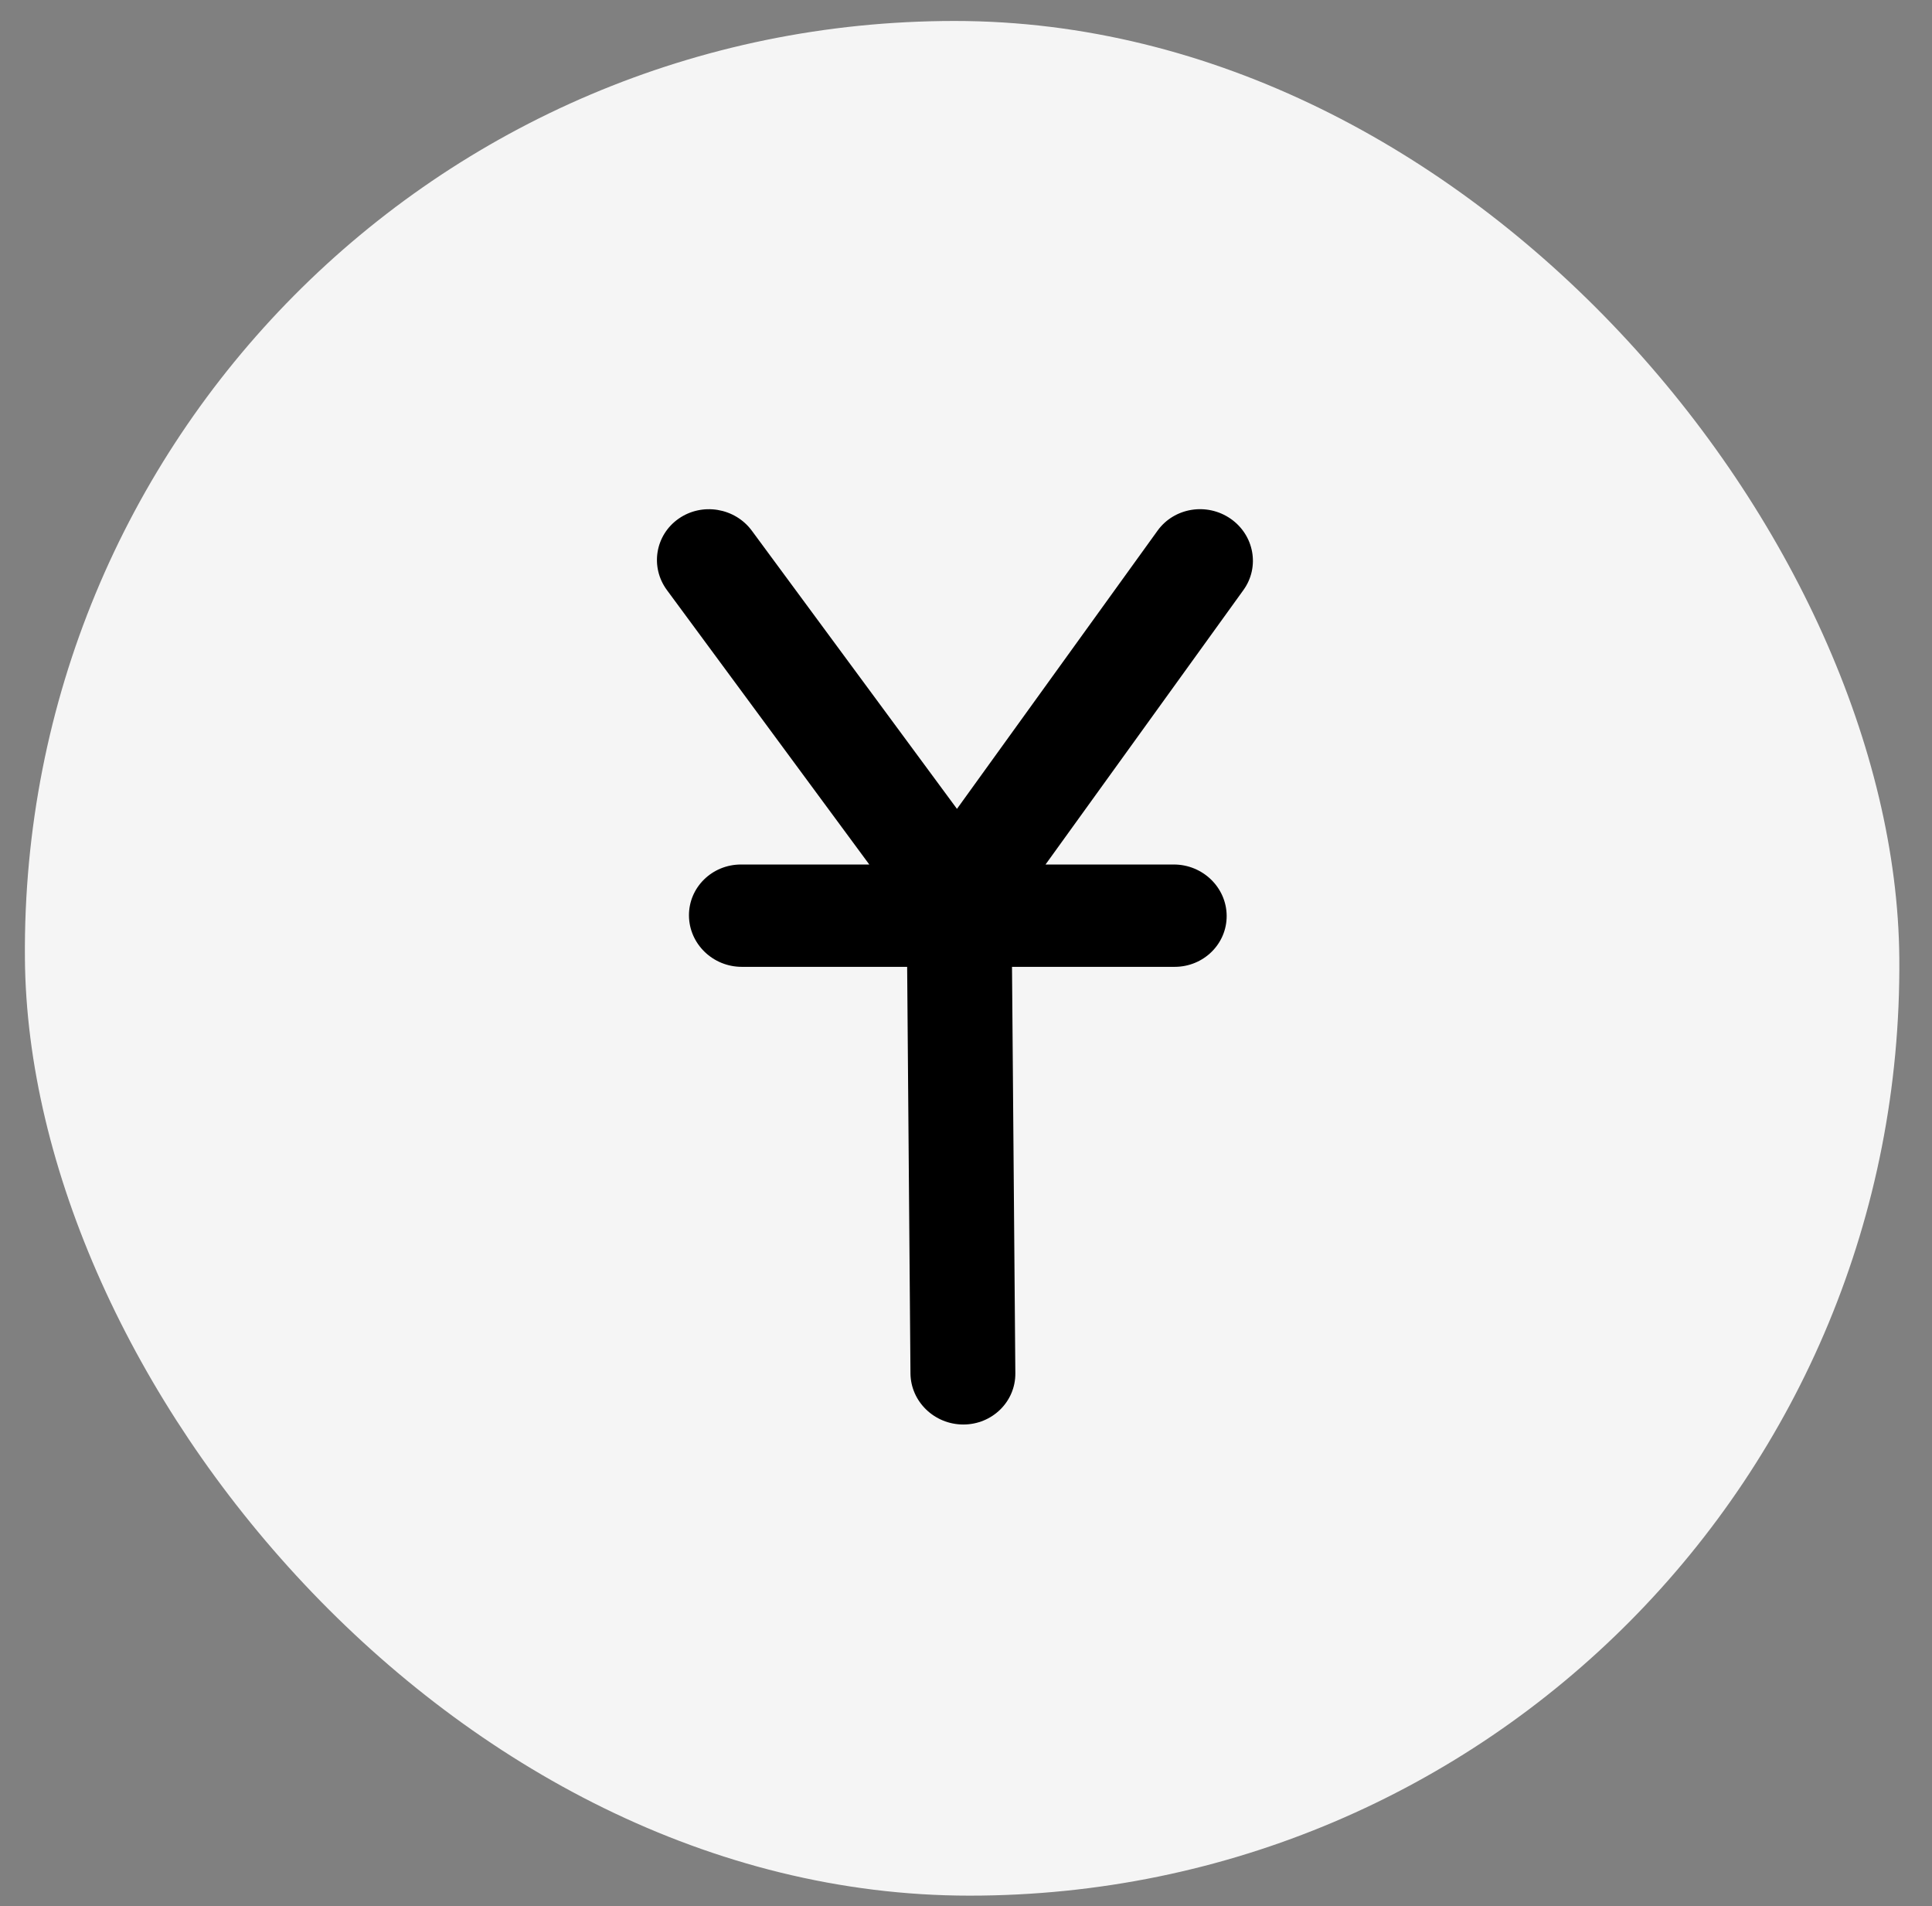 <svg width="74" height="73" viewBox="0 0 74 73" fill="none" xmlns="http://www.w3.org/2000/svg">
<rect x="0" y="0" width="74" height="73" fill="#808080" stroke="none"/>
<rect width="71.794" height="71.794" rx="35.897" transform="matrix(1 0 0.008 1 0.667 0.803)" fill="#F5F5F5"/>
<path d="M47.133 19.864C46.223 19.236 44.972 19.441 44.336 20.324L36.654 30.977L28.797 20.324C28.146 19.443 26.89 19.237 25.993 19.864C25.095 20.492 24.894 21.715 25.544 22.597L33.296 33.108H28.381C27.273 33.108 26.38 33.986 26.389 35.067C26.398 36.149 27.305 37.027 28.413 37.027H34.746L34.873 52.595C34.882 53.676 35.789 54.554 36.898 54.554C38.007 54.554 38.898 53.676 38.89 52.595L38.762 37.027H44.992C46.1 37.027 46.993 36.149 46.984 35.067C46.975 33.986 46.068 33.108 44.96 33.108H40.046L47.626 22.597C48.262 21.716 48.041 20.492 47.133 19.864Z" fill="black"/>
</svg>

